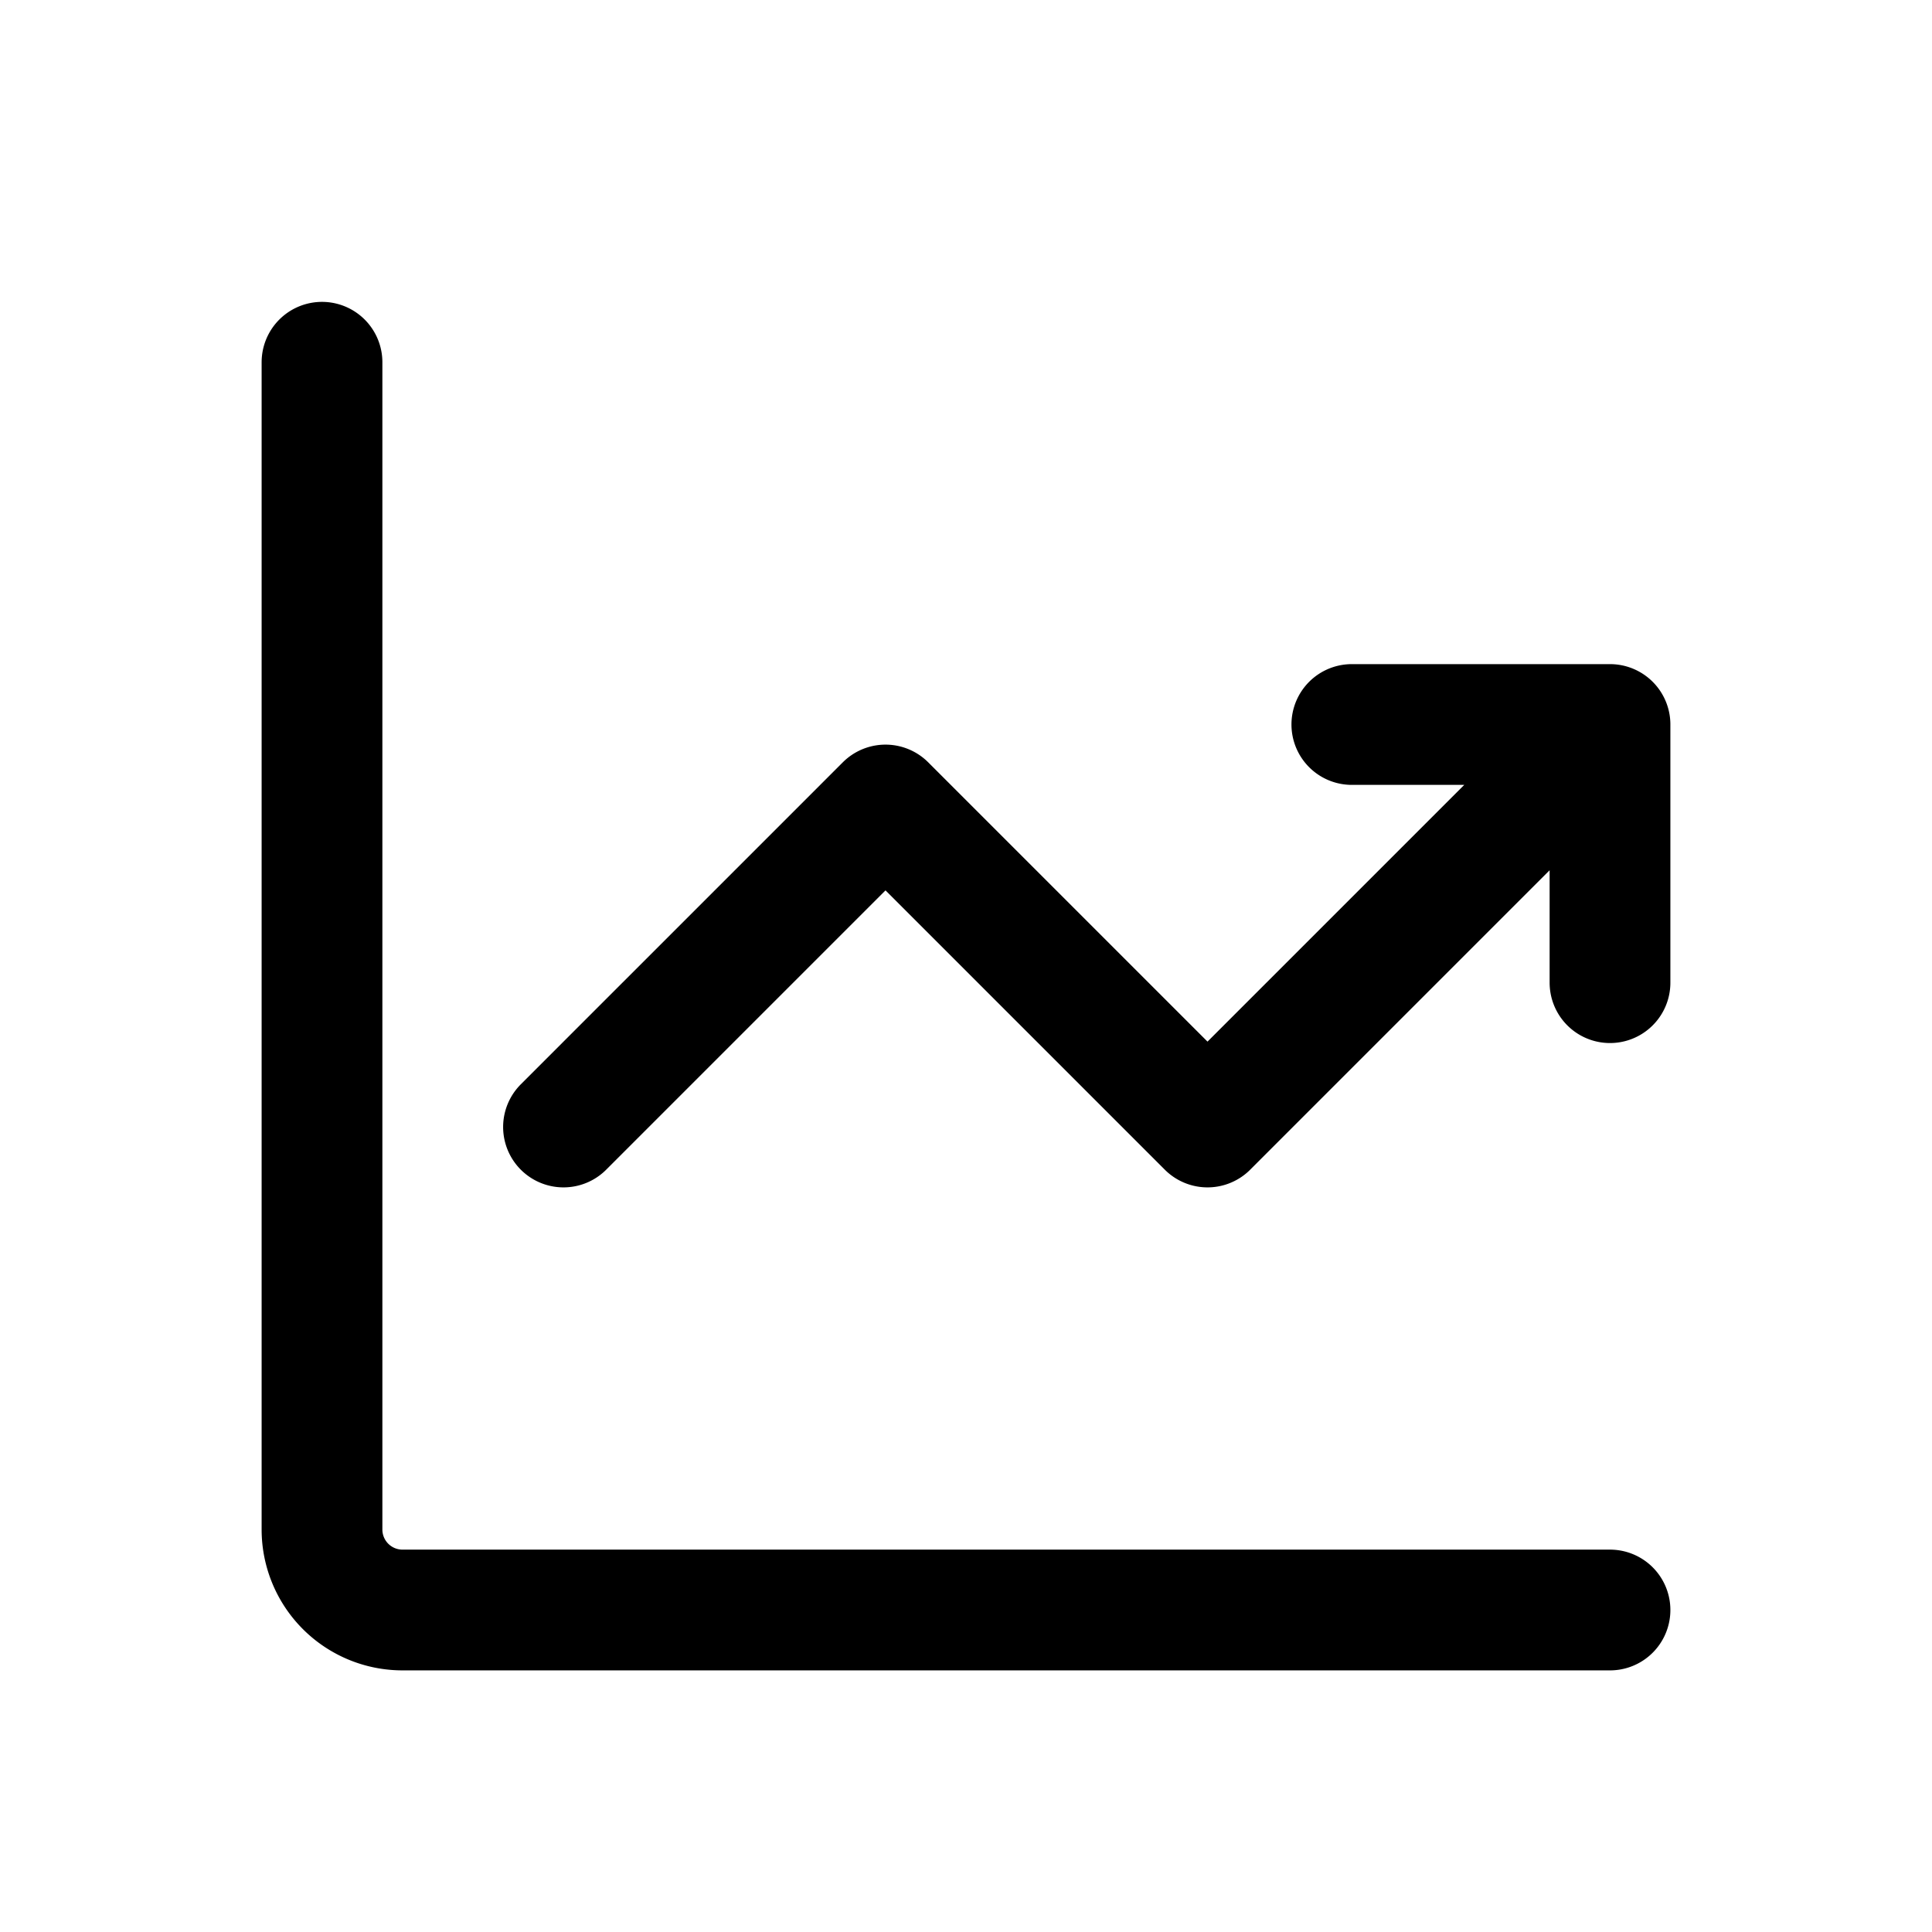 <svg xmlns="http://www.w3.org/2000/svg" viewBox="0 0 24 24">
  <path
    fill="none"
    stroke="currentColor"
    stroke-linecap="round"
    stroke-linejoin="round"
    stroke-width="1.5"
    d="M4 4.5V19a1 1 0 0 0 1 1h15M7 14l4-4l4 4l5-5m0 0h-3.207M20 9v3.207"
  />
</svg>
